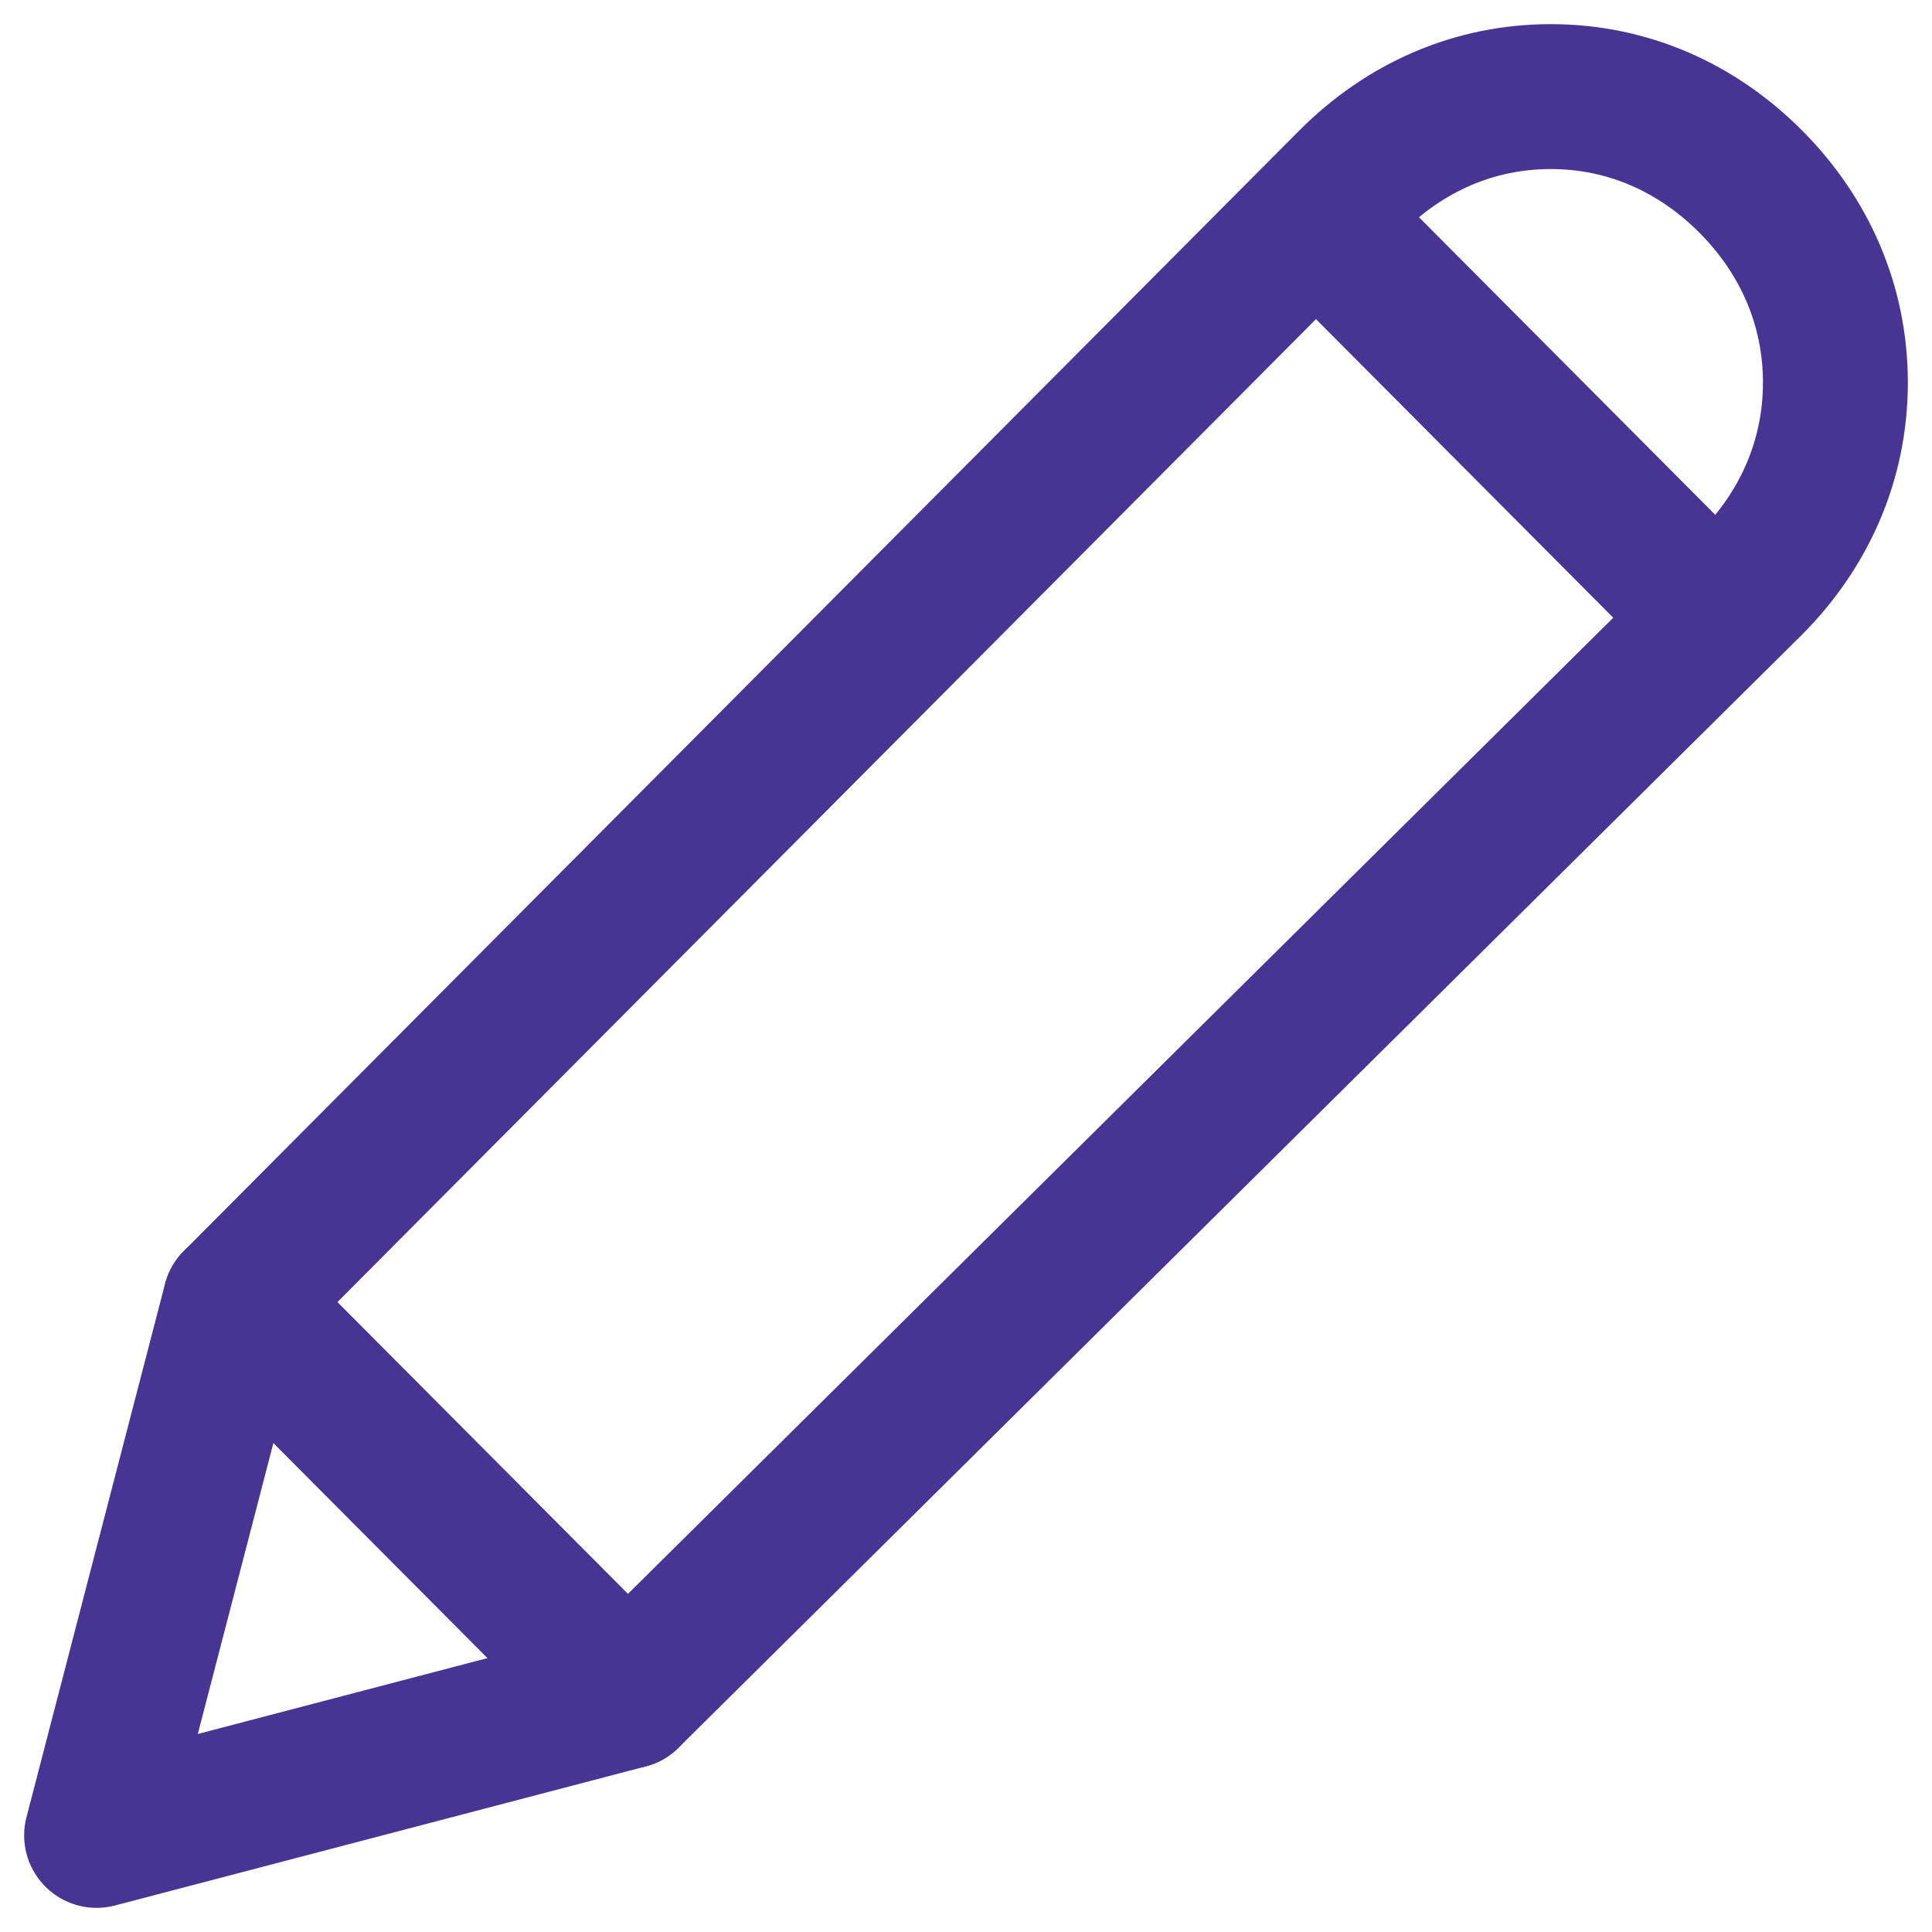 <svg width="20" height="20" viewBox="0 0 20 20" fill="none" xmlns="http://www.w3.org/2000/svg">
<path d="M18.124 1.88C17.566 1.32 16.85 1 16.053 1C15.257 1 14.54 1.32 13.982 1.88L2.434 13.48L1 19L6.496 17.56L18.124 6.04C18.681 5.48 19 4.76 19 3.96C19 3.16 18.681 2.44 18.124 1.88Z" stroke="#483493" stroke-width="1.5" stroke-linecap="round" stroke-linejoin="round"/>
<path d="M13.66 2.278L17.722 6.358" stroke="#483493" stroke-width="1.5" stroke-linecap="round" stroke-linejoin="round"/>
<path d="M2.435 13.479L6.497 17.559" stroke="#483493" stroke-width="1.5" stroke-linecap="round" stroke-linejoin="round"/>
</svg>

